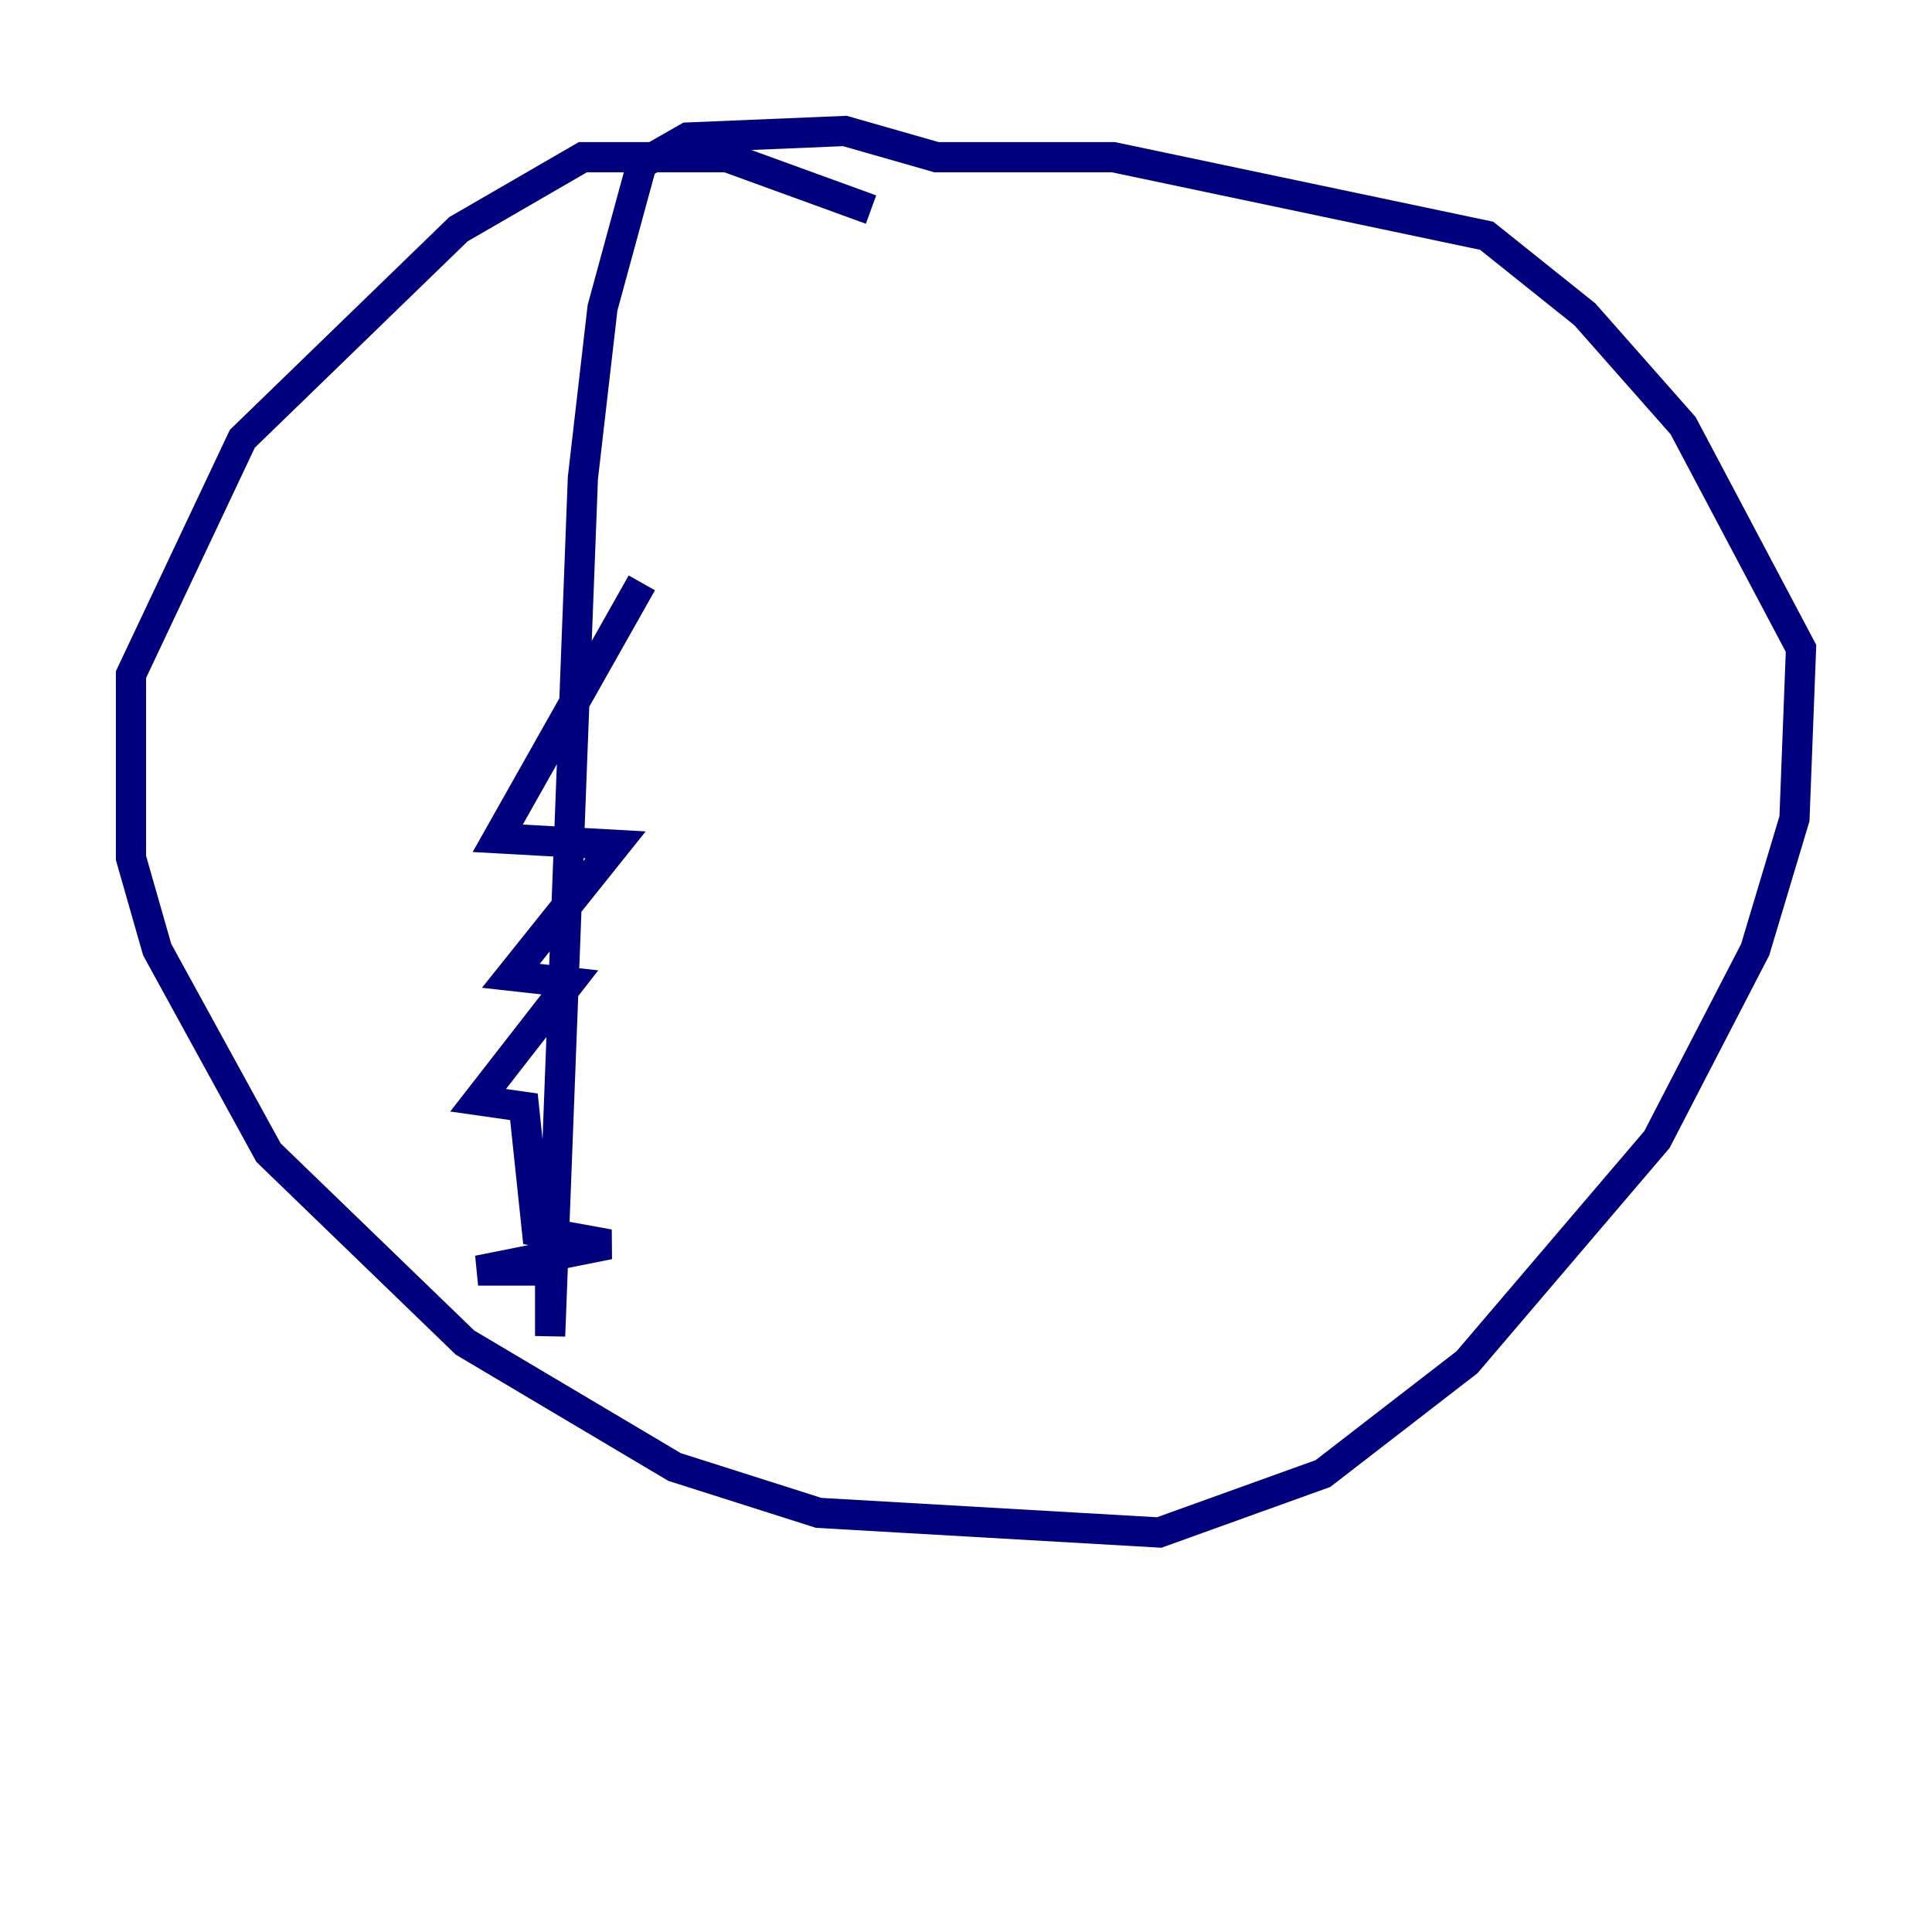 <?xml version="1.0" encoding="utf-8" ?>
<svg baseProfile="tiny" height="128" version="1.2" viewBox="0,0,128,128" width="128" xmlns="http://www.w3.org/2000/svg" xmlns:ev="http://www.w3.org/2001/xml-events" xmlns:xlink="http://www.w3.org/1999/xlink"><defs /><polyline fill="none" points="57.709,13.885 48.163,10.414 38.617,10.414 30.373,15.186 16.054,29.071 8.678,44.691 8.678,56.841 10.414,62.915 17.79,76.366 30.807,88.949 44.691,97.193 54.237,100.231 76.8,101.532 87.647,97.627 97.193,90.251 109.776,75.498 116.285,62.915 118.888,54.237 119.322,42.956 111.512,28.203 105.003,20.827 98.495,15.62 73.763,10.414 62.047,10.414 55.973,8.678 45.559,9.112 42.522,10.848 39.919,20.393 38.617,31.675 36.447,88.515 36.447,84.176 31.675,84.176 40.352,82.441 35.58,81.573 34.712,73.329 31.675,72.895 37.749,65.085 33.844,64.651 40.786,55.973 32.976,55.539 42.522,38.617" stroke="#00007f" stroke-width="2" /></svg>